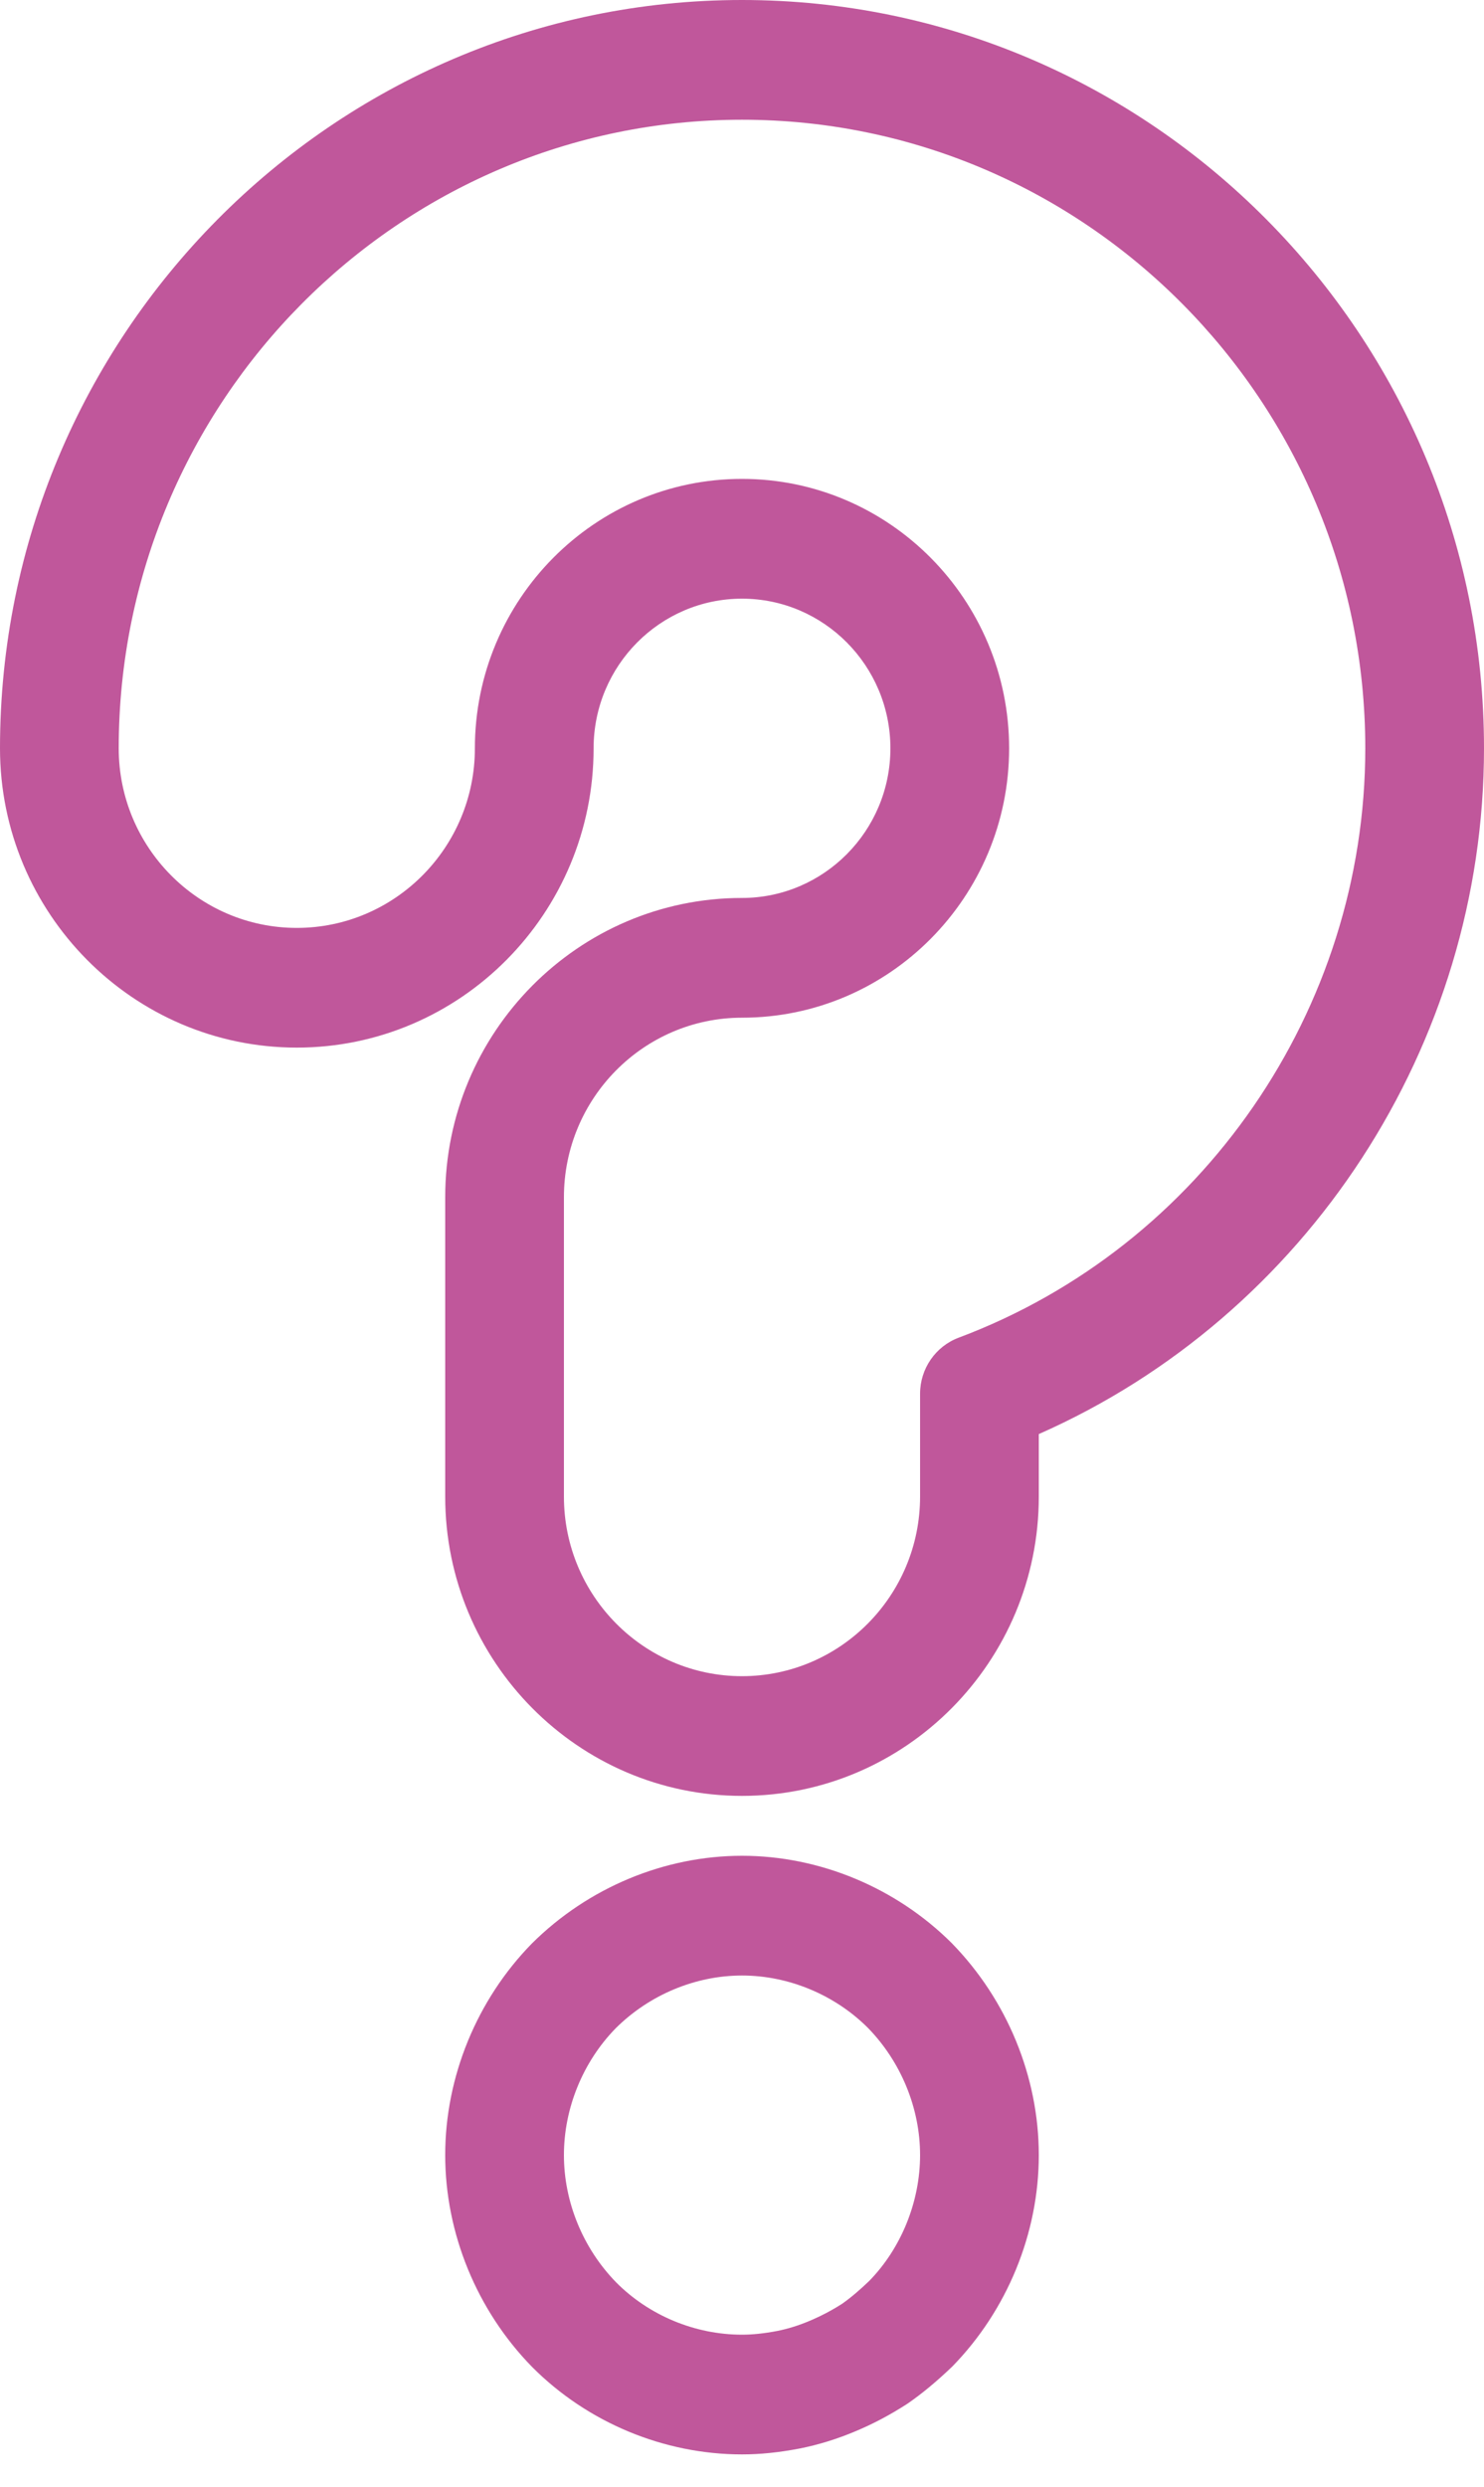 <svg width="40" height="67" viewBox="0 0 40 67" fill="none" xmlns="http://www.w3.org/2000/svg">
<path d="M20 66.13C17.892 66.13 15.83 65.27 14.341 63.772C12.851 62.249 12 60.171 12 58.065C12 55.959 12.851 53.882 14.333 52.368C15.85 50.857 17.911 50.001 20 50.001C22.089 50.001 24.15 50.857 25.651 52.352C27.15 53.885 28 55.961 28 58.065C28 60.17 27.15 62.245 25.667 63.763C25.224 64.186 24.841 64.501 24.455 64.767C23.983 65.071 23.53 65.309 23.064 65.504C22.56 65.717 22.049 65.874 21.55 65.972C20.997 66.078 20.491 66.13 20 66.13V66.13ZM20 53.227C18.746 53.227 17.505 53.744 16.595 54.649C15.714 55.55 15.2 56.8 15.2 58.065C15.2 59.33 15.714 60.58 16.611 61.498C17.495 62.387 18.735 62.904 20 62.904C20.287 62.904 20.597 62.871 20.948 62.804C21.229 62.749 21.527 62.657 21.831 62.528C22.131 62.401 22.419 62.25 22.693 62.075C22.93 61.91 23.186 61.69 23.429 61.456C24.286 60.58 24.8 59.329 24.8 58.065C24.8 56.802 24.286 55.55 23.389 54.633C22.496 53.744 21.255 53.227 20 53.227V53.227Z" fill="#C0579B"/>
<path d="M20 48.387C15.59 48.387 12 44.769 12 40.323V32.258C12 27.812 15.59 24.194 20 24.194C22.206 24.194 24 22.386 24 20.162C24 17.938 22.206 16.13 20 16.13C17.793 16.13 16 17.938 16 20.162C16 24.608 12.411 28.226 8 28.226C3.589 28.226 0 24.608 0 20.162C0 9.044 8.972 0 20 0C31.028 0 40 9.044 40 20.162C40 28.163 35.222 35.45 28 38.639V40.323C28 44.769 24.411 48.387 20 48.387V48.387ZM20 12.903C23.97 12.903 27.2 16.159 27.2 20.162C27.2 24.164 23.97 27.42 20 27.42C17.353 27.42 15.2 29.59 15.2 32.258V40.323C15.2 42.991 17.353 45.162 20 45.162C22.646 45.162 24.8 42.991 24.8 40.323V37.552C24.8 36.879 25.215 36.275 25.842 36.041C32.397 33.581 36.8 27.201 36.8 20.162C36.8 10.823 29.264 3.226 20 3.226C10.736 3.226 3.2 10.823 3.2 20.162C3.2 22.83 5.353 25.001 8 25.001C10.647 25.001 12.8 22.83 12.8 20.162C12.8 16.159 16.03 12.903 20 12.903V12.903Z" fill="#C0579B"/>
</svg>
